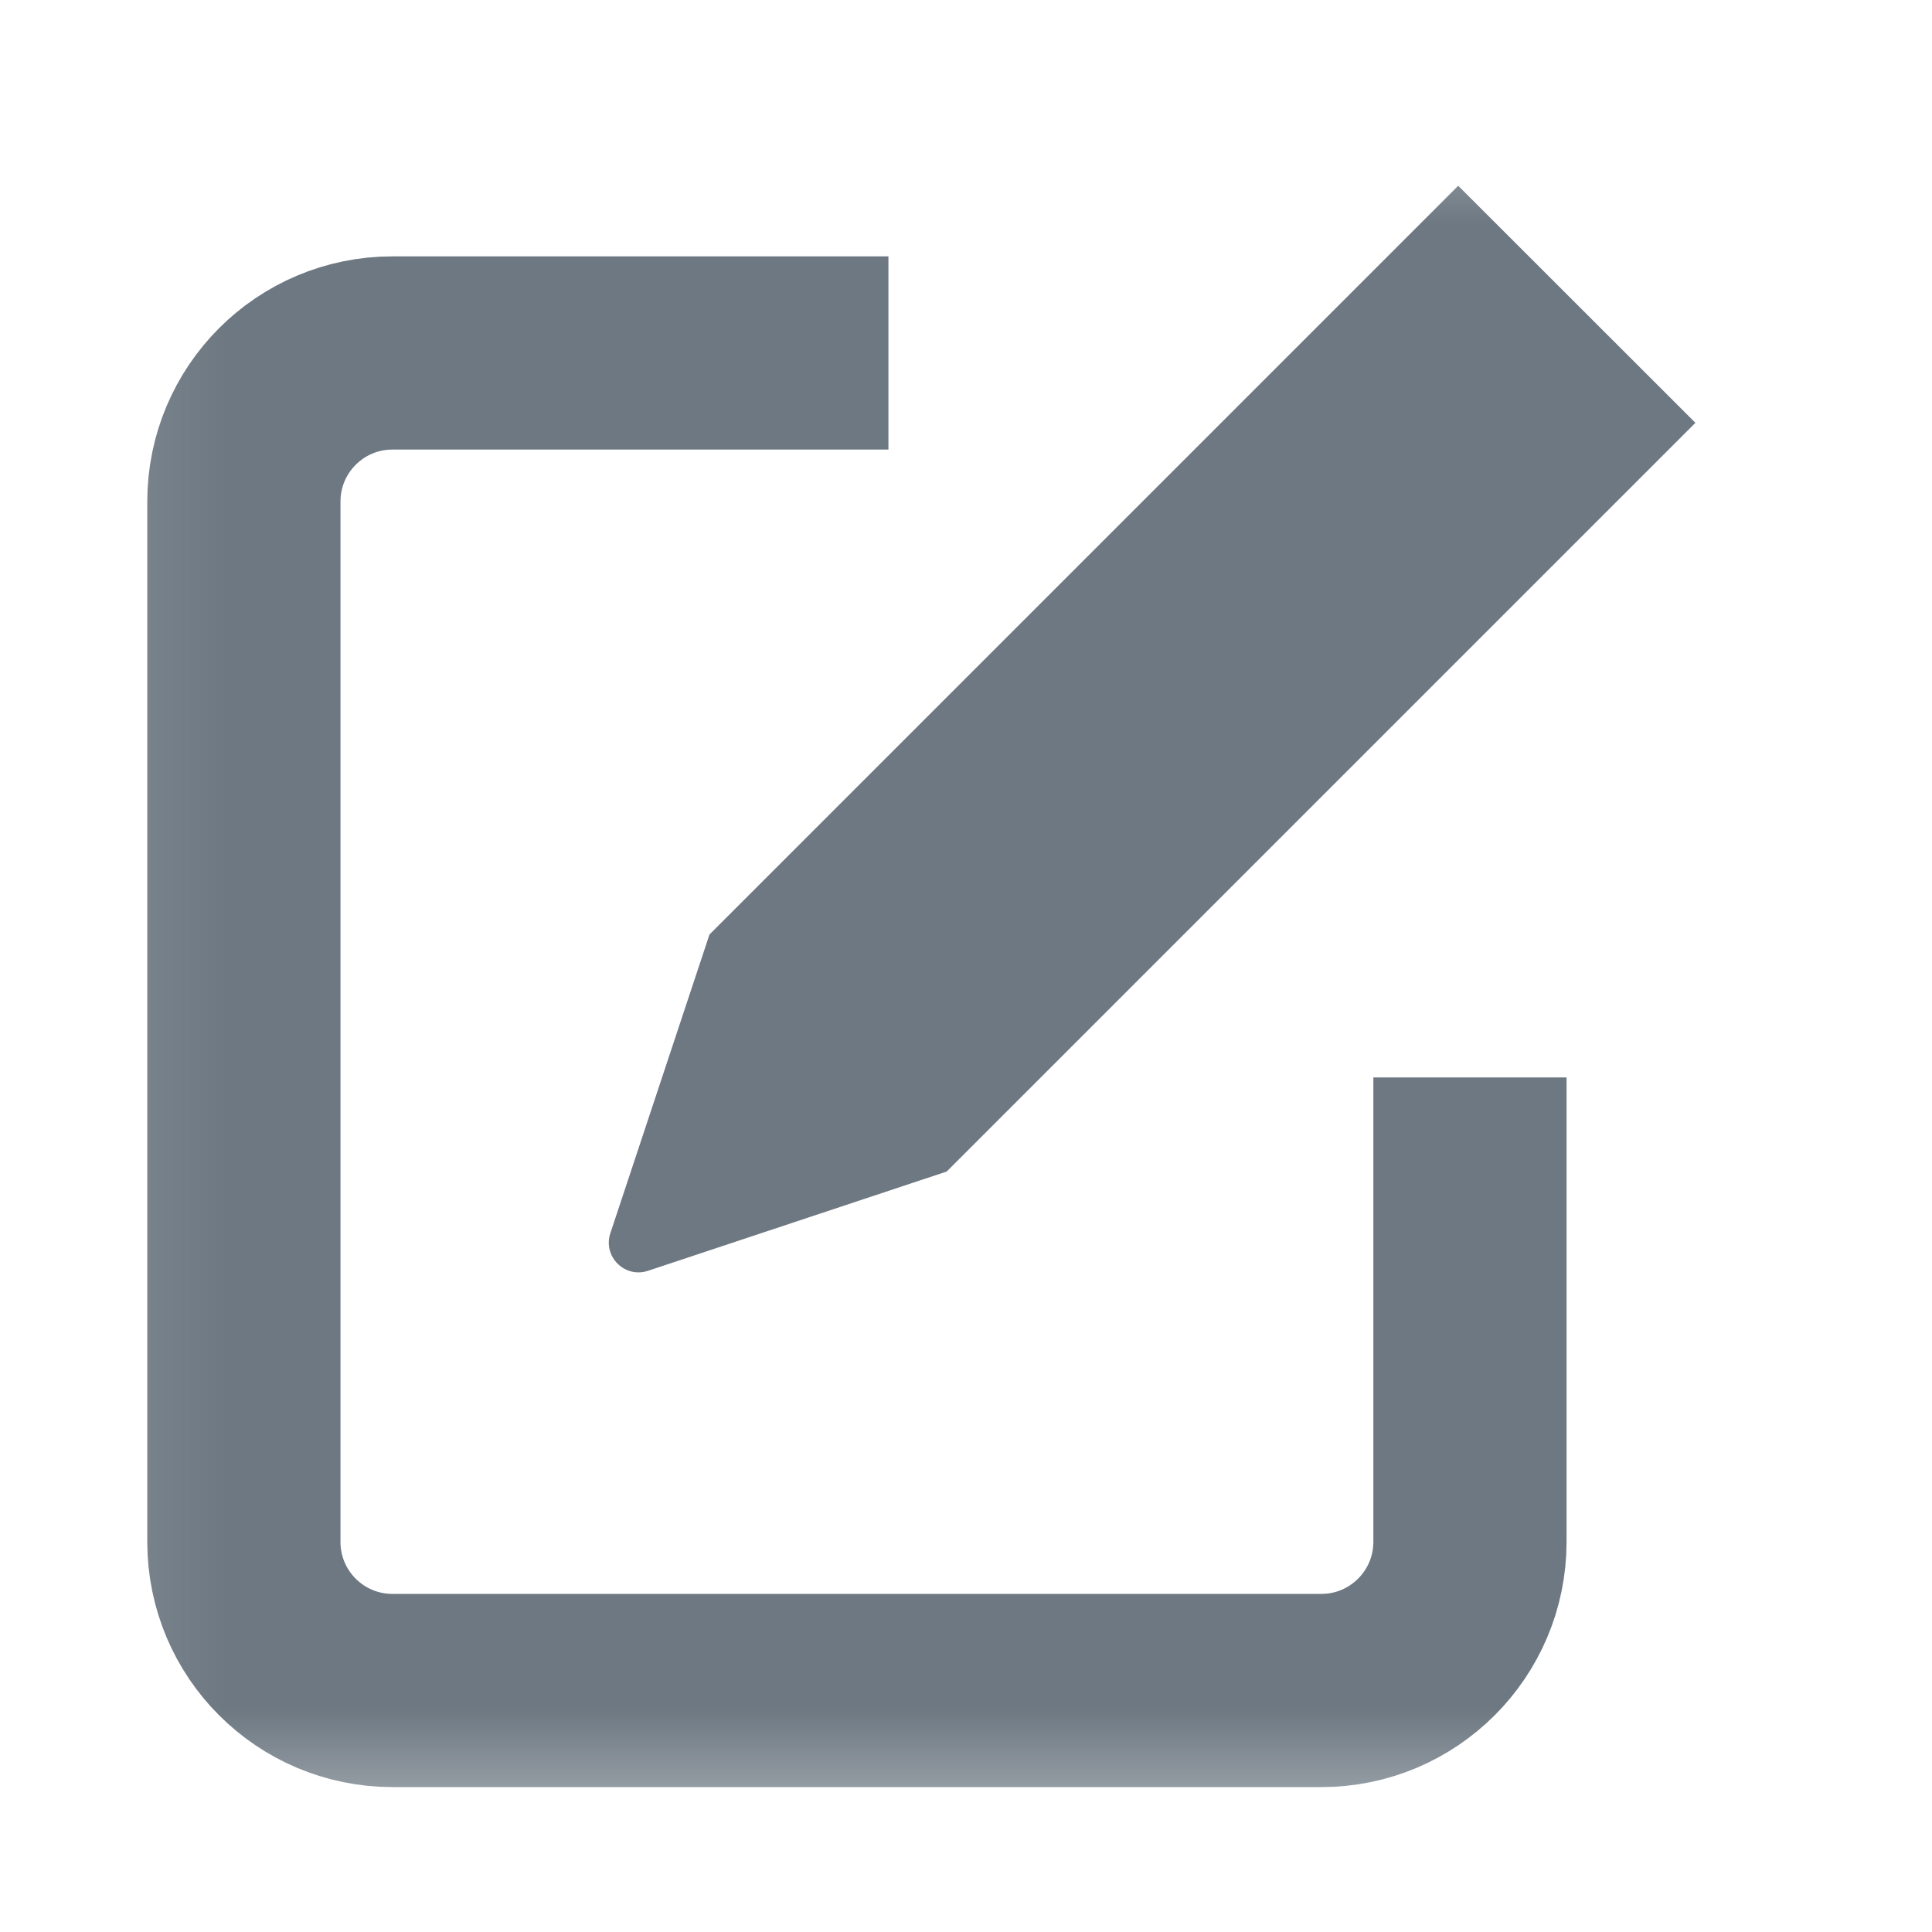 <svg width="13" height="13" viewBox="0 0 13 13" fill="none" xmlns="http://www.w3.org/2000/svg">
<mask id="mask0_1340_5819" style="mask-type:alpha" maskUnits="userSpaceOnUse" x="0" y="0" width="13" height="13">
<rect x="0.141" y="0.5" width="12" height="12" fill="#D9D9D9"/>
</mask>
<g mask="url(#mask0_1340_5819)">
<path d="M4.774 6.288L9.812 1.25L11.408 2.845L6.37 7.883L4.36 8.551C4.203 8.603 4.055 8.454 4.107 8.298L4.774 6.288Z" fill="#6D7882"/>
<path d="M5.978 2.375H2.641C2.088 2.375 1.641 2.823 1.641 3.375V10.375C1.641 10.927 2.088 11.375 2.641 11.375H8.891C9.443 11.375 9.891 10.927 9.891 10.375V7.25" stroke="#6D7882" stroke-width="1.3"/>
</g>
</svg>
